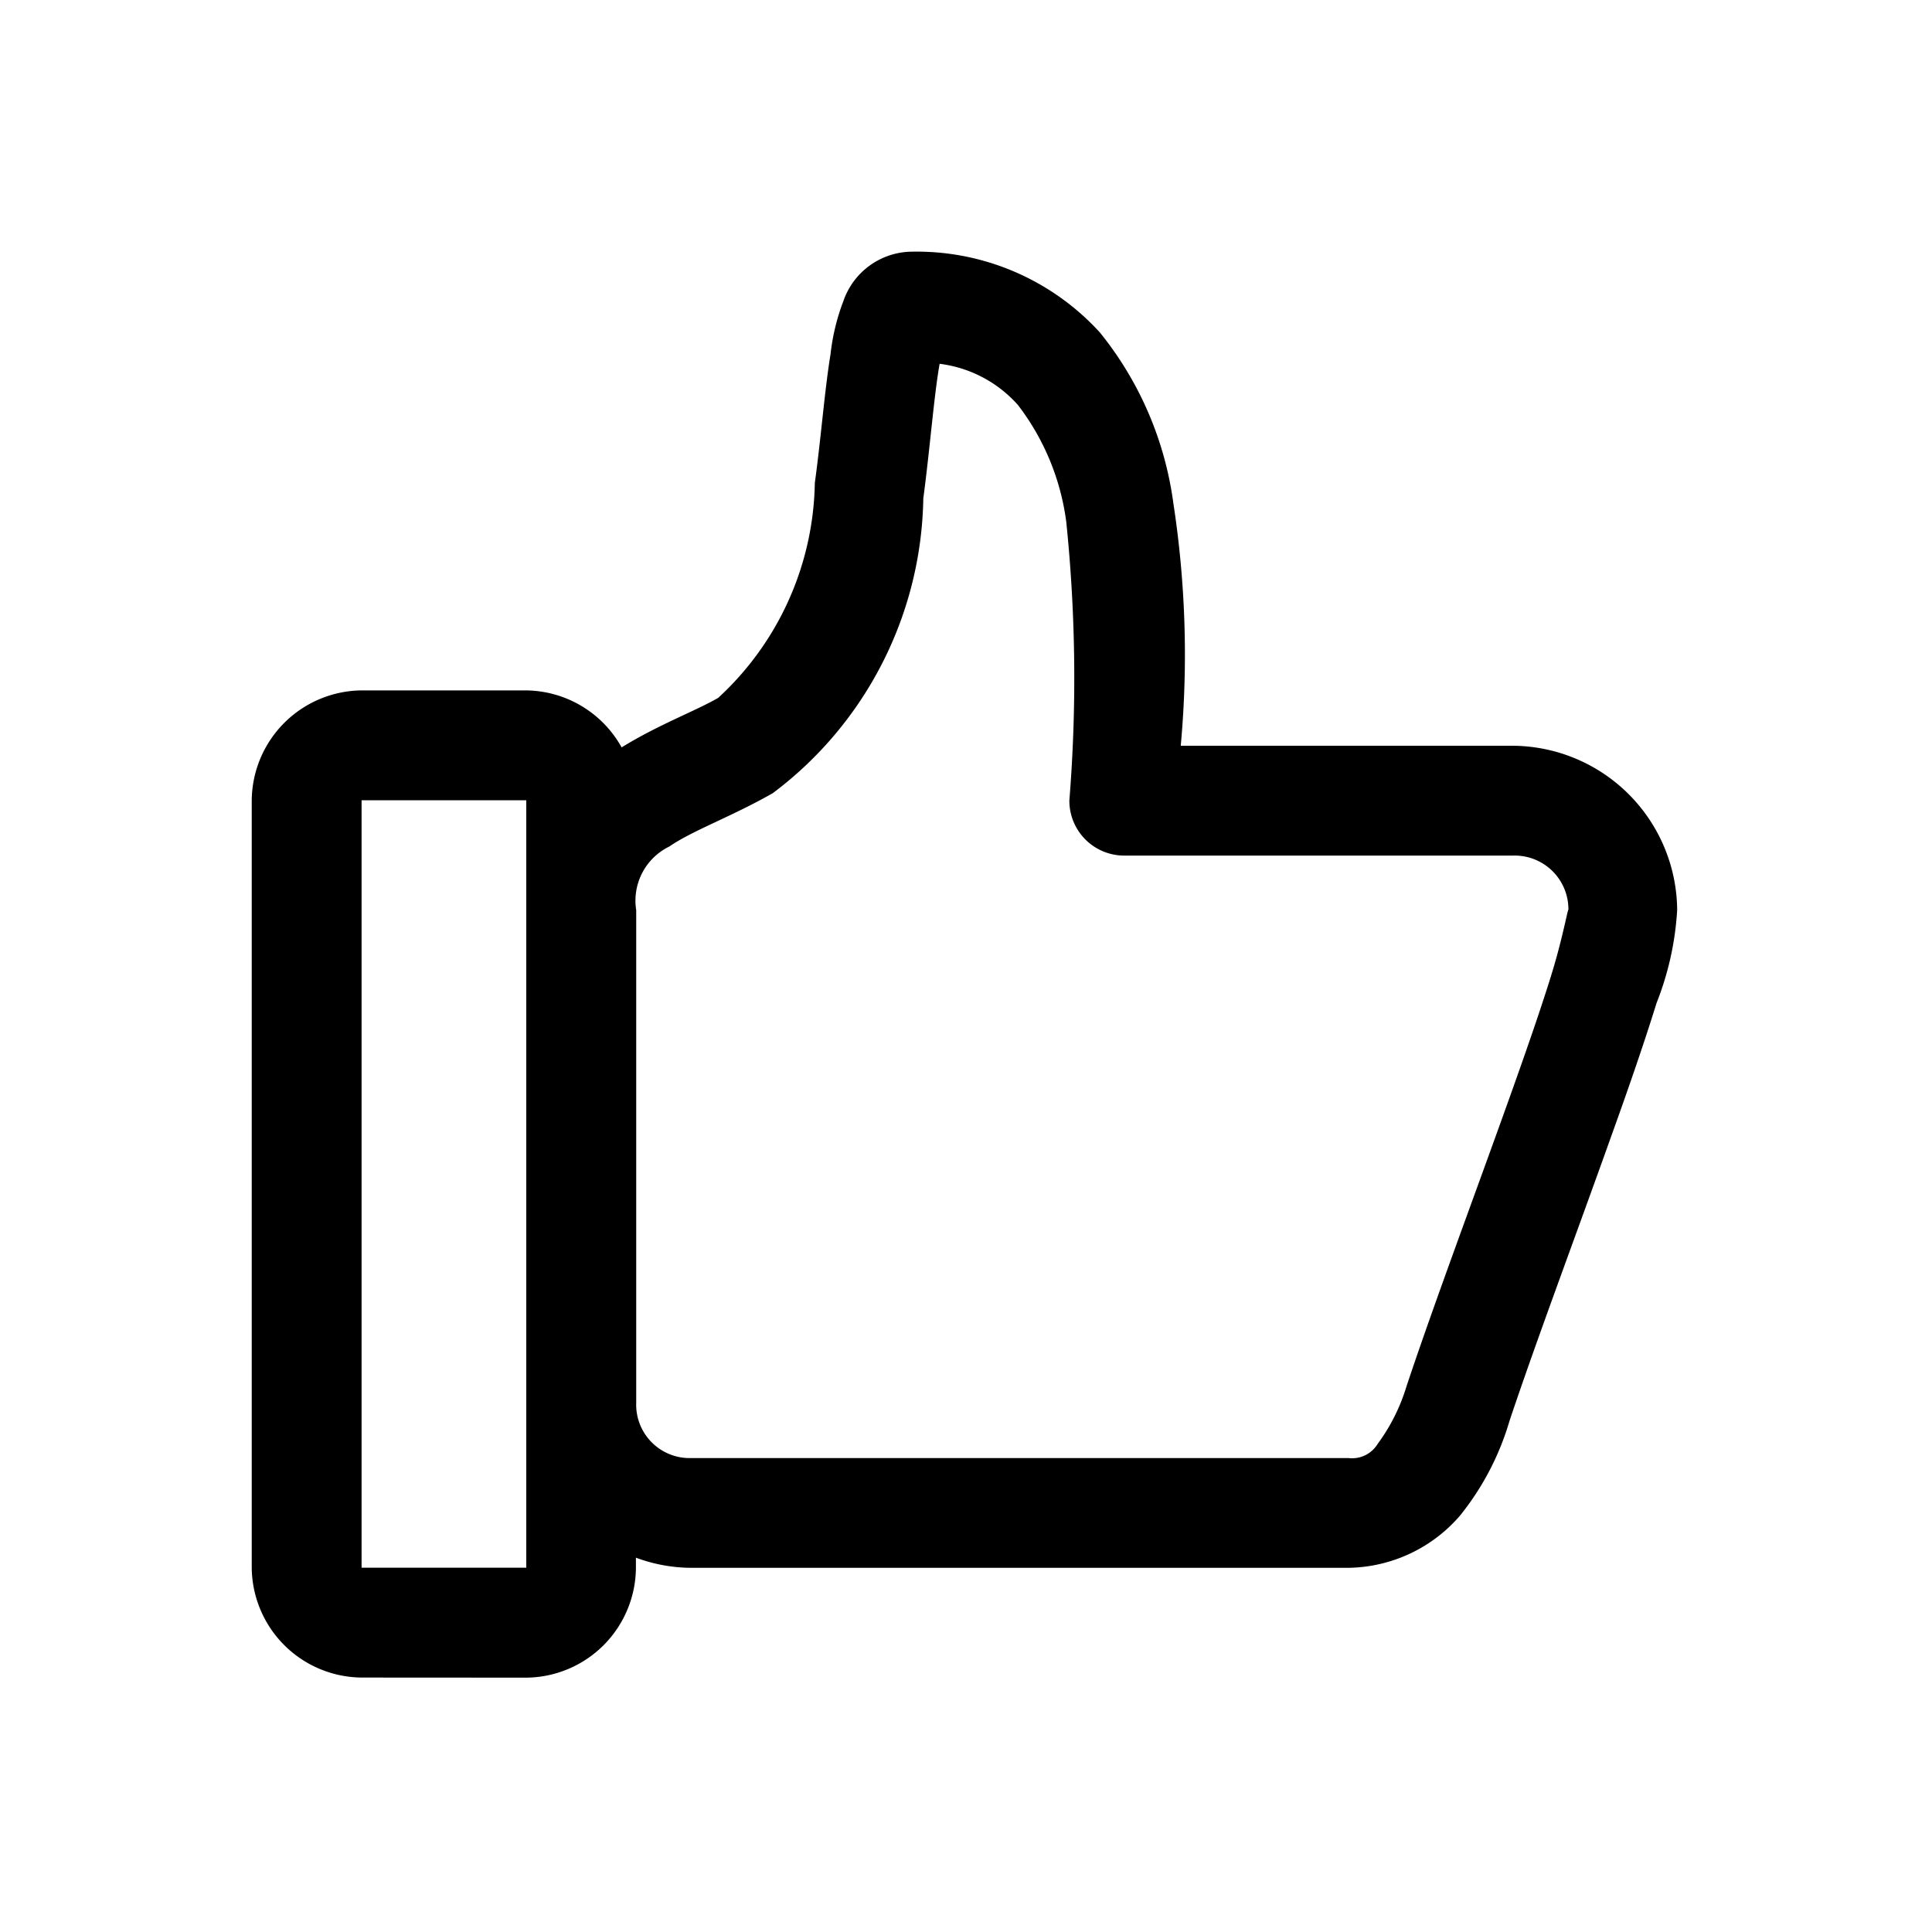 <svg id="Group_7" data-name="Group 7" xmlns="http://www.w3.org/2000/svg" width="20" height="20" viewBox="0 0 20 20">
  <path id="Path_2" data-name="Path 2" d="M1.929,15.553A1.148,1.148,0,0,1,.792,14.416V6.471A1.149,1.149,0,0,1,1.929,5.334H3.634a1.145,1.145,0,0,1,.987.59c.382-.236.757-.373,1-.513a3.091,3.091,0,0,0,1-2.224c.066-.483.1-.948.163-1.336A2.224,2.224,0,0,1,6.918,1.3.757.757,0,0,1,7.6.793a2.565,2.565,0,0,1,1.973.837,3.558,3.558,0,0,1,.759,1.763,10.323,10.323,0,0,1,.077,2.514h3.432a1.713,1.713,0,0,1,1.707,1.7,3.107,3.107,0,0,1-.214.965c-.12.388-.281.856-.461,1.356-.356,1-.781,2.132-1.06,2.966a2.831,2.831,0,0,1-.515.985,1.553,1.553,0,0,1-1.156.538H5.335a1.66,1.66,0,0,1-.566-.105v.107a1.145,1.145,0,0,1-1.135,1.135Zm0-1.137H3.634V6.471H1.929Zm3.406-1.135h6.812a.31.31,0,0,0,.3-.146,1.958,1.958,0,0,0,.3-.6c.29-.869.714-2,1.066-2.986.176-.493.335-.95.444-1.308s.165-.678.165-.631a.556.556,0,0,0-.571-.566H9.827a.568.568,0,0,1-.571-.571,15.812,15.812,0,0,0-.032-2.883,2.525,2.525,0,0,0-.5-1.21,1.3,1.3,0,0,0-.811-.427c-.058.324-.1.877-.169,1.394a3.891,3.891,0,0,1-1.557,3.05c-.423.242-.83.386-1.072.553a.623.623,0,0,0-.343.659V12.71a.553.553,0,0,0,.564.571Z" transform="translate(1.814 1.813)"/>
  <rect id="Rectangle_4" data-name="Rectangle 4" width="20" height="20" fill="none"/>
</svg>
